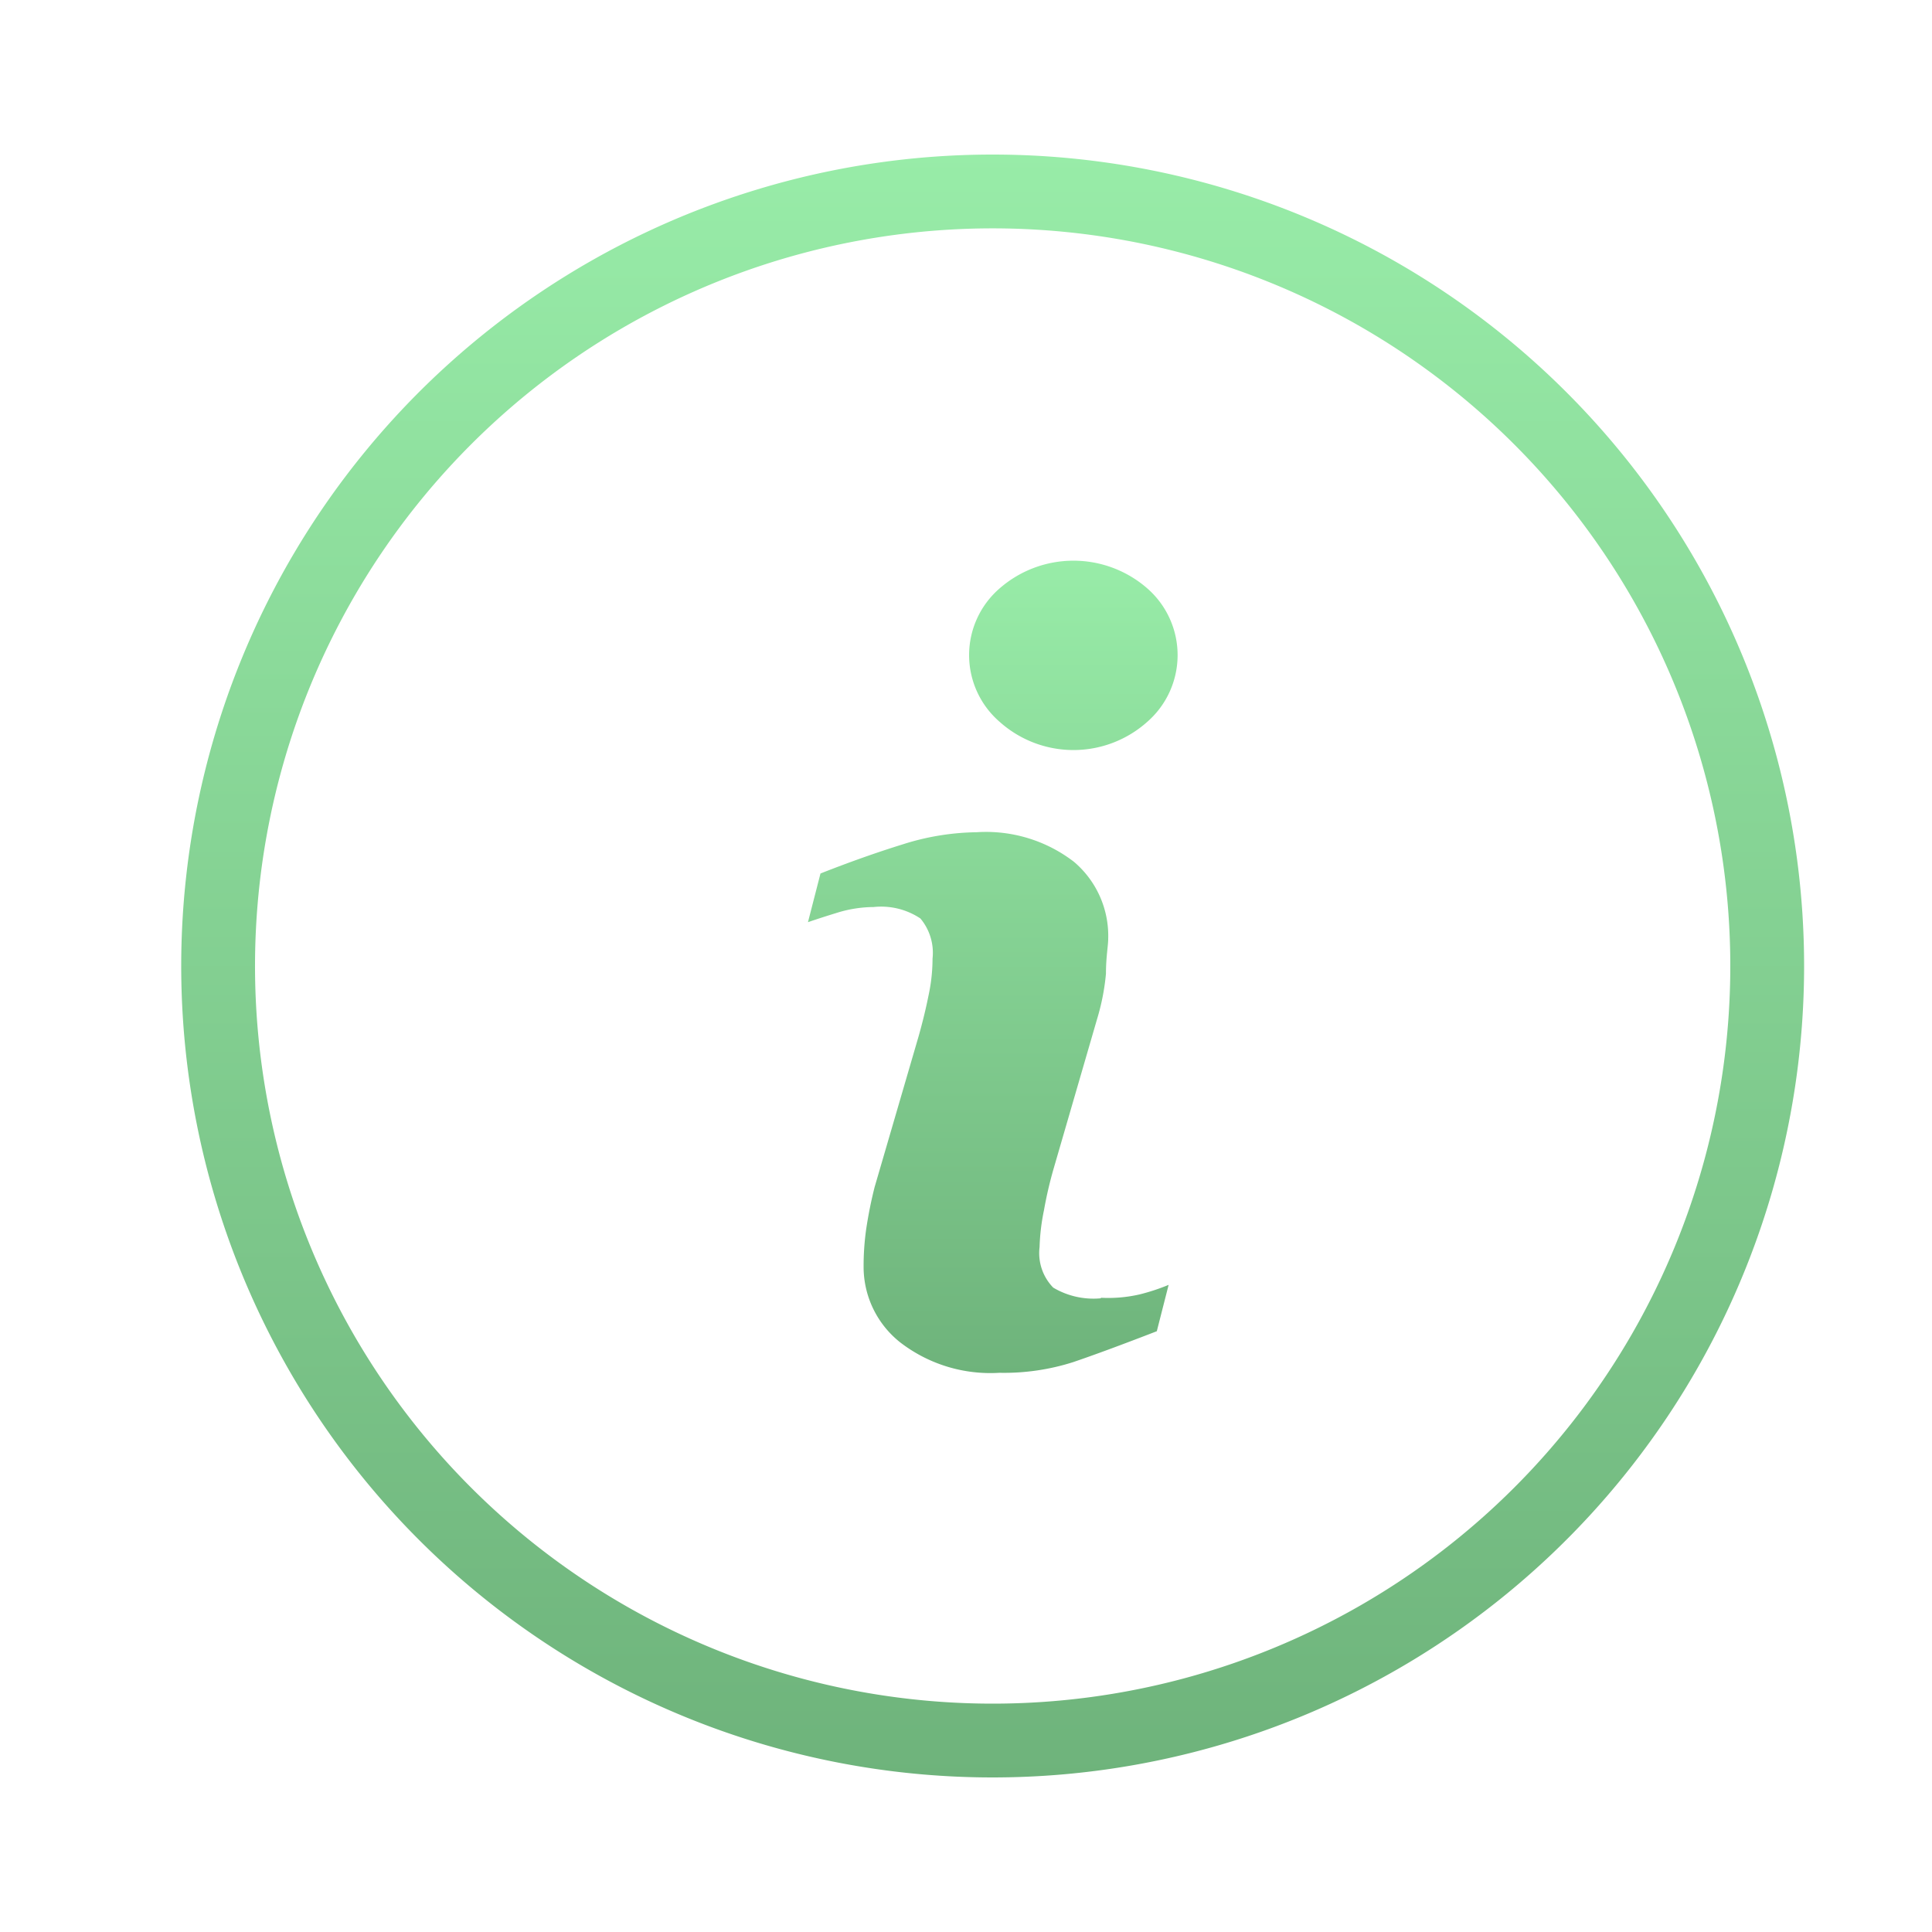 <svg xmlns="http://www.w3.org/2000/svg" xmlns:xlink="http://www.w3.org/1999/xlink" width="25" height="25" viewBox="0 0 25 25">
  <defs>
    <linearGradient id="linear-gradient" x1="0.5" x2="0.5" y2="1" gradientUnits="objectBoundingBox">
      <stop offset="0" stop-color="#98eca8"/>
      <stop offset="1" stop-color="#6eb37b"/>
    </linearGradient>
    <clipPath id="clip-path">
      <rect id="Rectangle_23620" data-name="Rectangle 23620" width="25" height="25" transform="translate(-2 -2)" fill="url(#linear-gradient)"/>
    </clipPath>
  </defs>
  <g id="Mask_Group_202" data-name="Mask Group 202" transform="translate(2 2)" clip-path="url(#clip-path)">
    <g id="svgexport-19" transform="translate(0.345)">
      <path id="Path_42838" data-name="Path 42838" d="M11.9,14.8a1.021,1.021,0,0,1-.616-.138.64.64,0,0,1-.177-.525,2.727,2.727,0,0,1,.057-.477,5.256,5.256,0,0,1,.124-.535l.563-1.938a2.934,2.934,0,0,0,.115-.587c0-.215.029-.363.029-.449a1.255,1.255,0,0,0-.444-1,1.866,1.866,0,0,0-1.26-.382,3.27,3.27,0,0,0-.955.157q-.506.157-1.064.377l-.162.63c.11-.038.243-.081.4-.129a1.623,1.623,0,0,1,.449-.067.916.916,0,0,1,.606.148.692.692,0,0,1,.157.52,2.264,2.264,0,0,1-.052.477q-.05.251-.129.53l-.568,1.947a5.564,5.564,0,0,0-.11.549,3.409,3.409,0,0,0-.033.477,1.246,1.246,0,0,0,.477.988,1.909,1.909,0,0,0,1.279.391,2.944,2.944,0,0,0,.955-.138q.406-.138,1.083-.4l.153-.6a2.637,2.637,0,0,1-.377.124,1.812,1.812,0,0,1-.5.043Zm.6-9.187a1.452,1.452,0,0,0-1.909,0,1.141,1.141,0,0,0,0,1.728,1.432,1.432,0,0,0,1.909,0,1.146,1.146,0,0,0,0-1.728Z" fill="url(#linear-gradient)"/>
      <path id="Path_42839" data-name="Path 42839" d="M10.5,0A10.5,10.5,0,1,0,21,10.5,10.5,10.5,0,0,0,10.5,0Zm0,20.045A9.545,9.545,0,1,1,20.045,10.5,9.545,9.545,0,0,1,10.5,20.045Z" fill="url(#linear-gradient)"/>
    </g>
  </g>
</svg>
